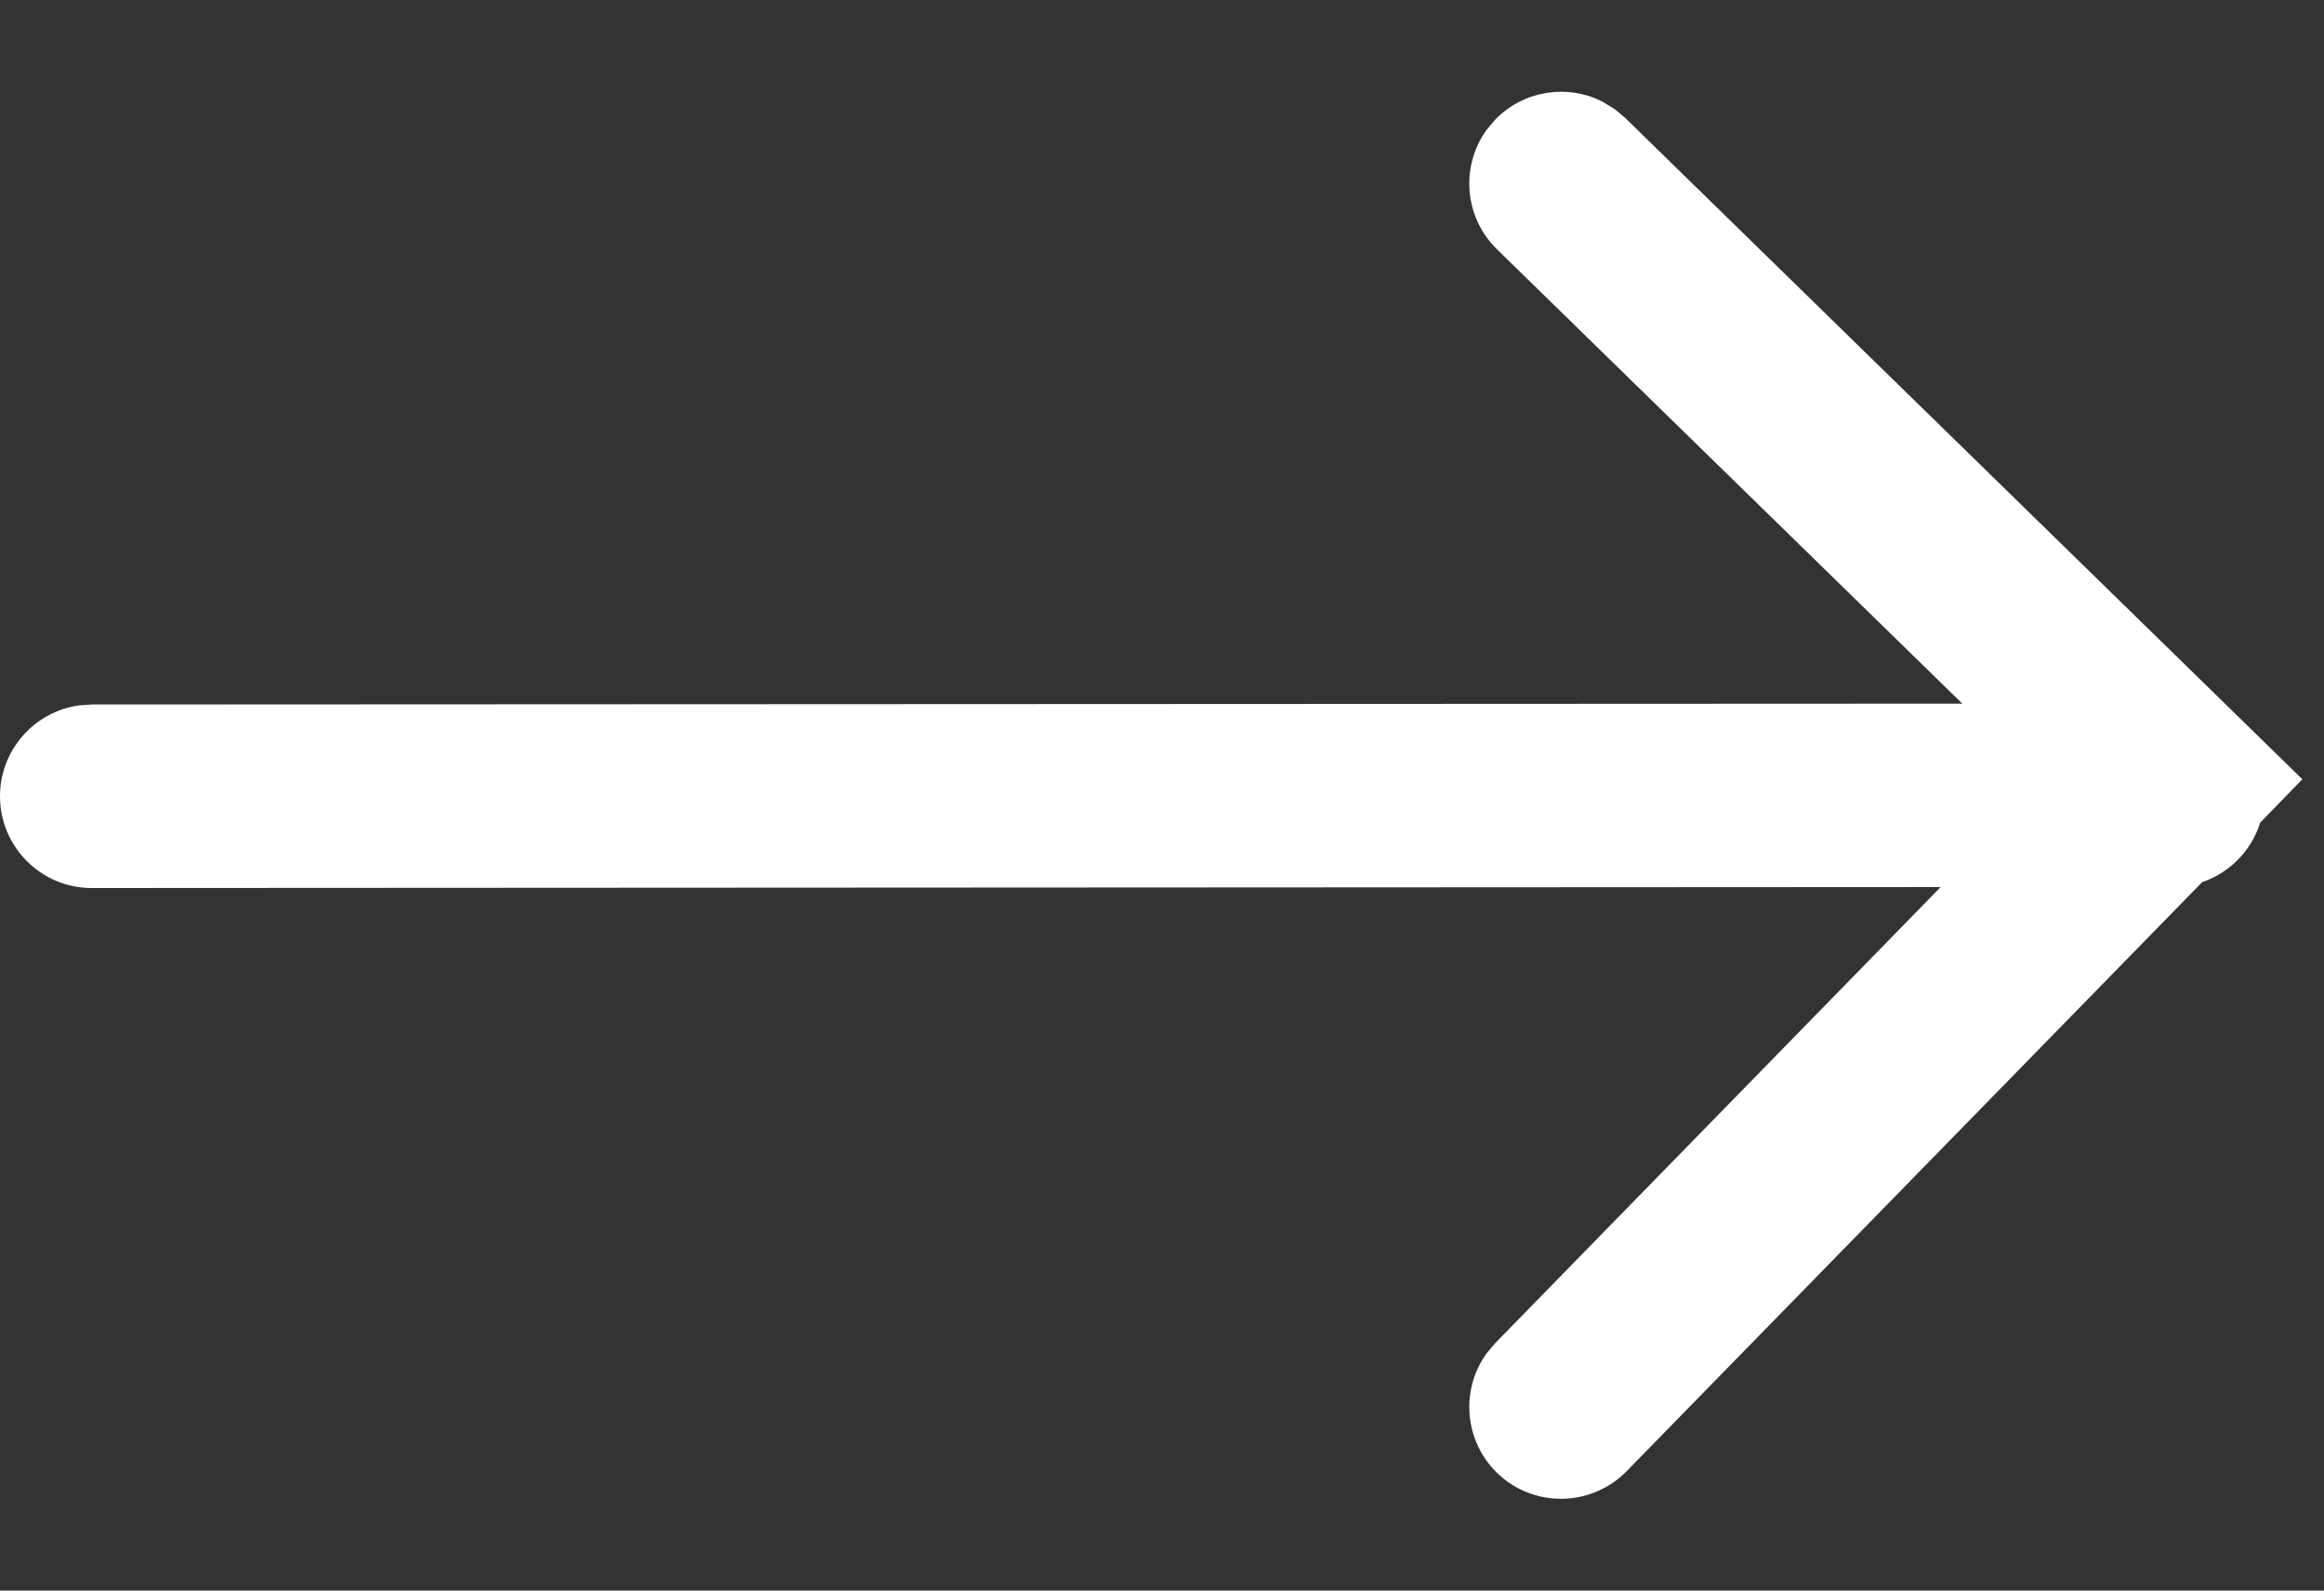 <svg width="19" height="13" viewBox="0 0 19 13" fill="none" xmlns="http://www.w3.org/2000/svg">
<rect x="0" y="0" width="19" height="13" fill="#333333" stroke="none"/>
<path d="M13.201 0.892L13.286 0.963L18.823 6.369L18.478 6.724C18.407 6.952 18.23 7.133 18.004 7.21L13.299 12.024C13.009 12.32 12.534 12.326 12.238 12.037C11.969 11.773 11.94 11.357 12.154 11.061L12.226 10.976L15.866 7.25L0.75 7.258C0.336 7.258 0 6.922 8.32711e-08 6.508C-0 6.129 0.282 5.815 0.648 5.765L0.75 5.758L16.043 5.751L12.238 2.037C11.969 1.774 11.94 1.357 12.154 1.061L12.226 0.976C12.459 0.737 12.814 0.687 13.098 0.829L13.201 0.892Z" fill="white"/>
</svg>
